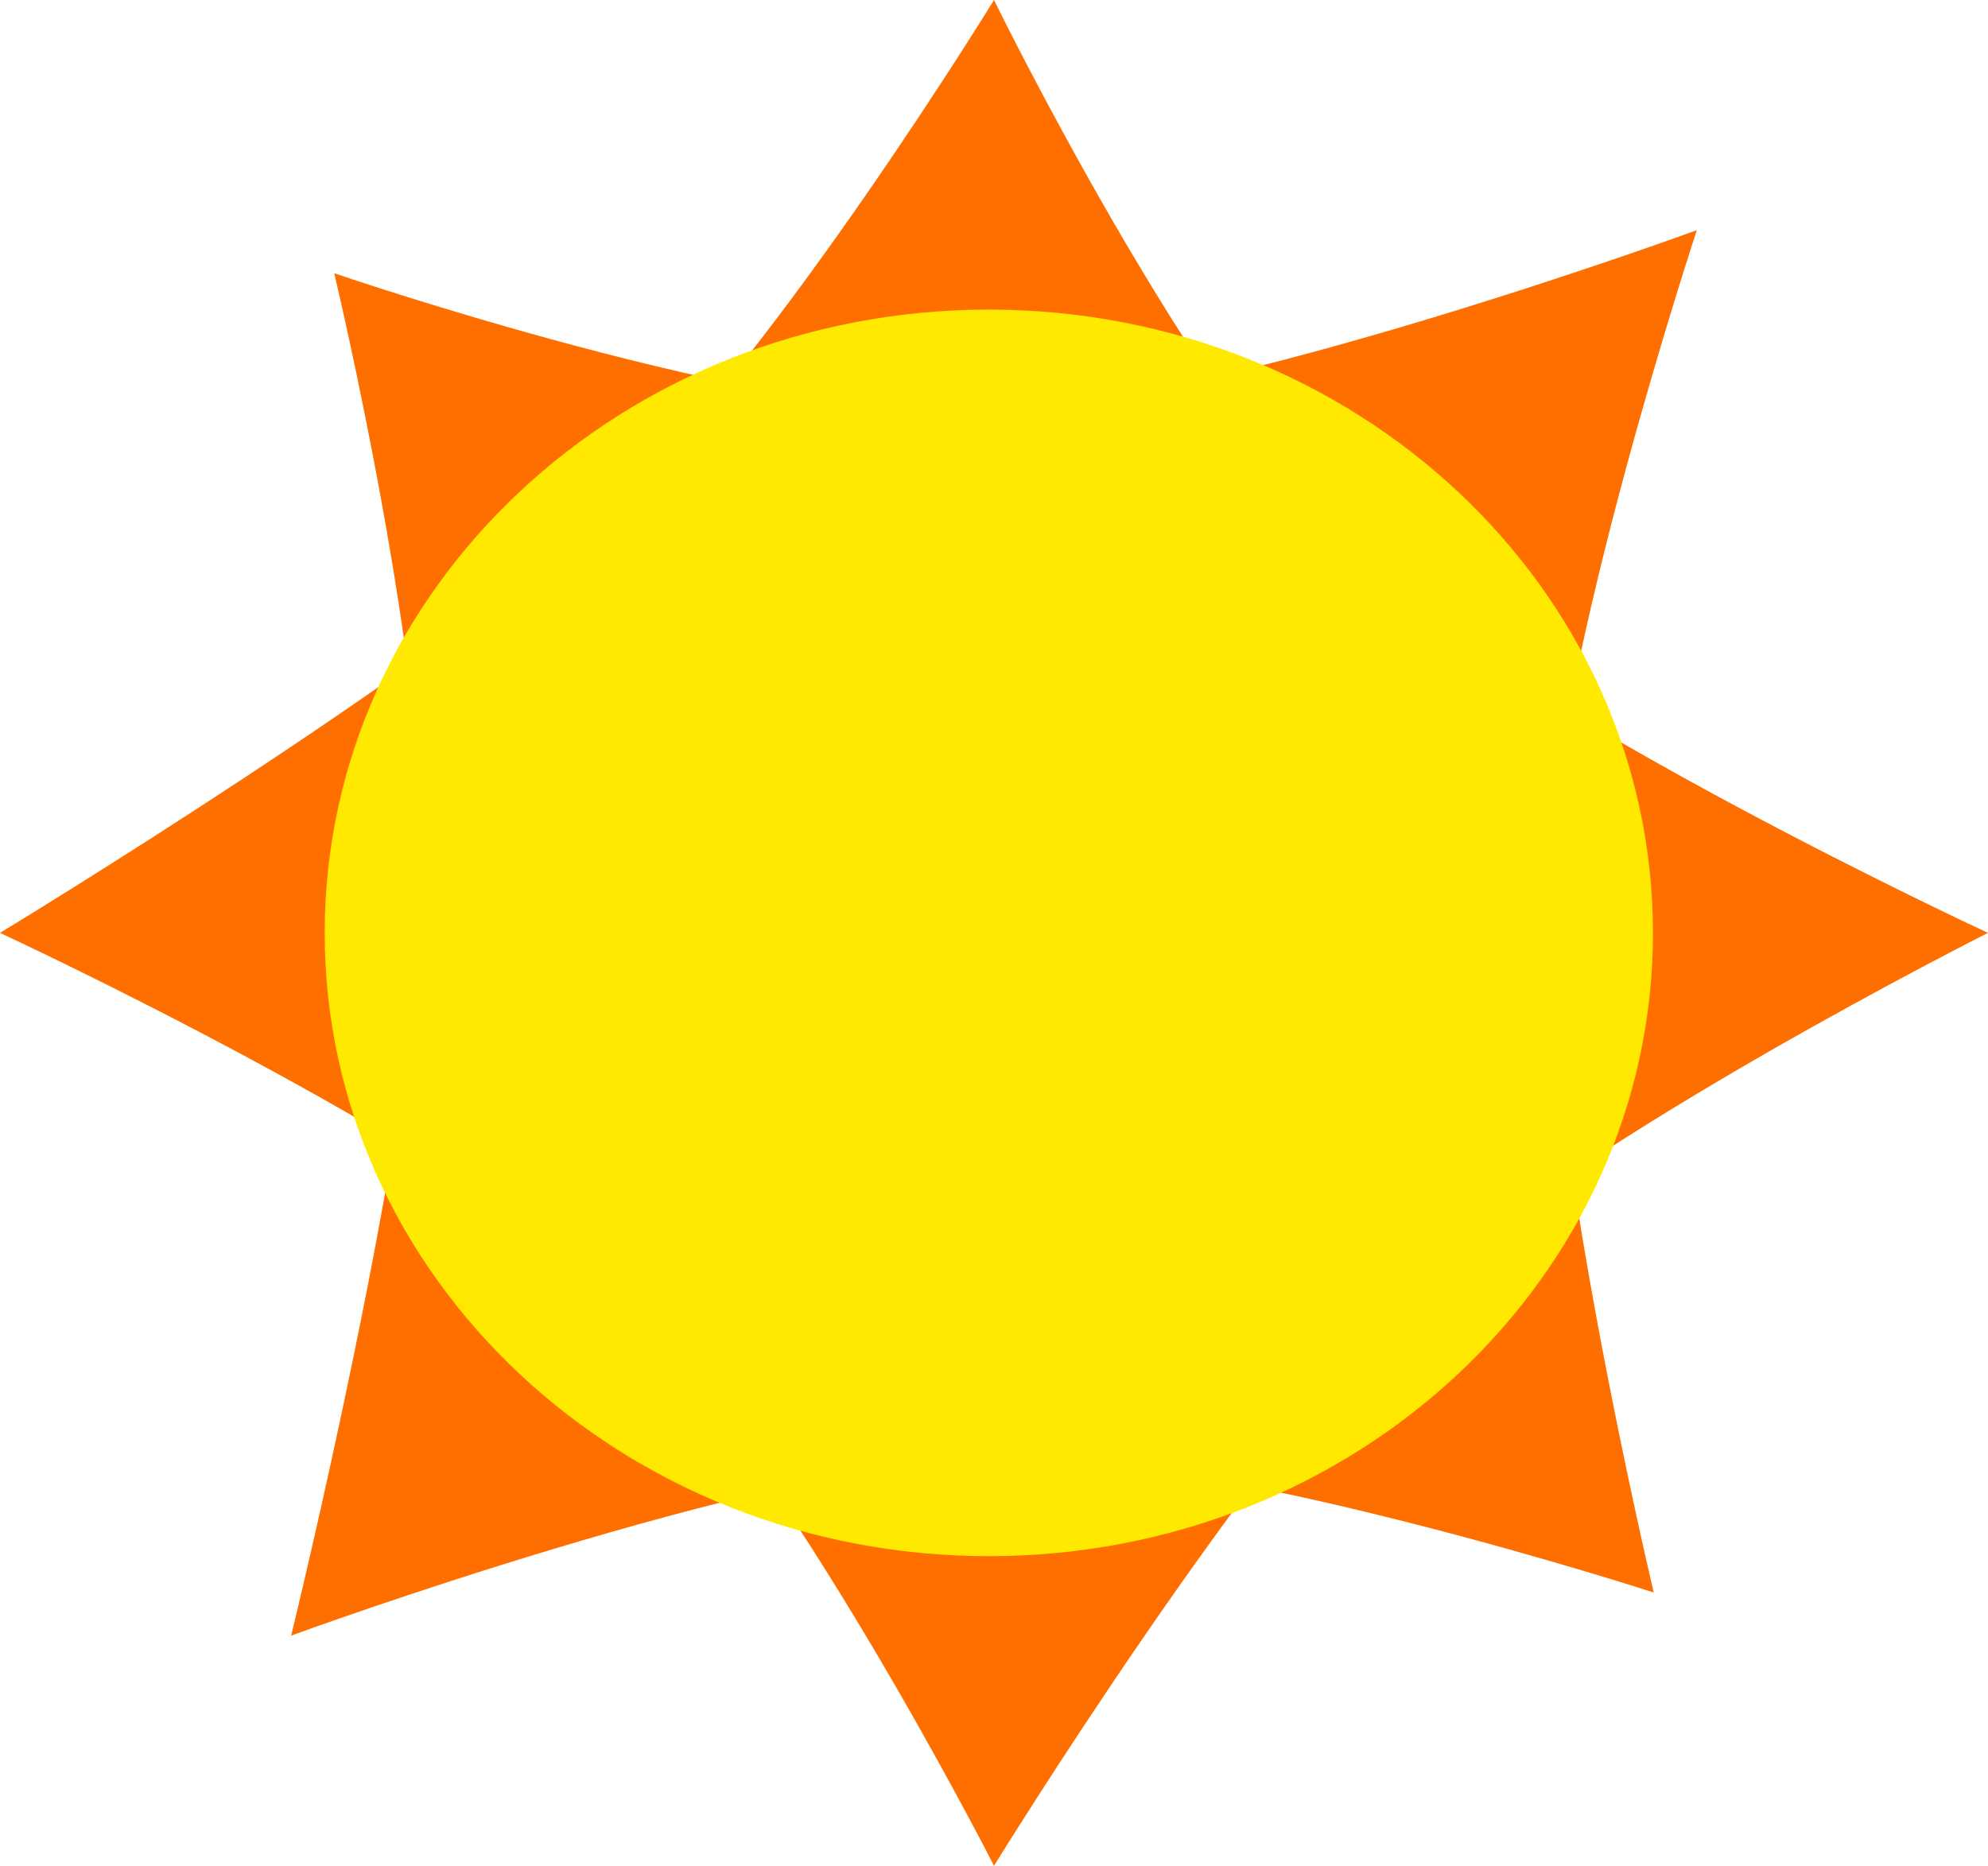 <svg version="1.1" xmlns="http://www.w3.org/2000/svg" xmlns:xlink="http://www.w3.org/1999/xlink" width="192.287" height="180.497" viewBox="0,0,192.287,180.497"><g transform="translate(-143.857,-89.752)"><g data-paper-data="{&quot;isPaintingLayer&quot;:true}" fill-rule="nonzero" stroke="#000000" stroke-width="0" stroke-linecap="butt" stroke-linejoin="miter" stroke-miterlimit="10" stroke-dasharray="" stroke-dashoffset="0" style="mix-blend-mode: normal"><path d="M143.857,180c0,0 43.317,-26.237 60.02,-41.915c15.204,-14.271 36.124,-48.333 36.124,-48.333c0,0 19.211,39.369 34.973,54.164c16.27,15.272 61.17,36.085 61.17,36.085c0,0 -39.205,19.706 -54.88,34.42c-16.345,15.342 -41.263,55.828 -41.263,55.828c0,0 -20.289,-39.88 -36.104,-54.725c-16.222,-15.227 -60.039,-35.523 -60.039,-35.523z" fill="#ff6f00"/><path d="M172.016,247.984c0,0 12.077,-49.182 12.802,-72.079c0.659,-20.842 -8.633,-59.72 -8.633,-59.72c0,0 41.422,14.253 63.029,13.57c22.304,-0.705 68.77,-17.738 68.77,-17.738c0,0 -13.788,41.657 -14.468,63.145c-0.709,22.406 10.299,68.654 10.299,68.654c0,0 -42.546,-13.853 -64.226,-13.167c-22.238,0.703 -67.573,17.335 -67.573,17.335z" fill="#ff6f00"/><path d="M175.263,180c0,-33.302 28.76,-60.298 64.237,-60.298c35.477,0 64.237,26.996 64.237,60.298c0,33.302 -28.76,60.298 -64.237,60.298c-35.477,0 -64.237,-26.996 -64.237,-60.298z" fill="#ffe900"/></g></g></svg>